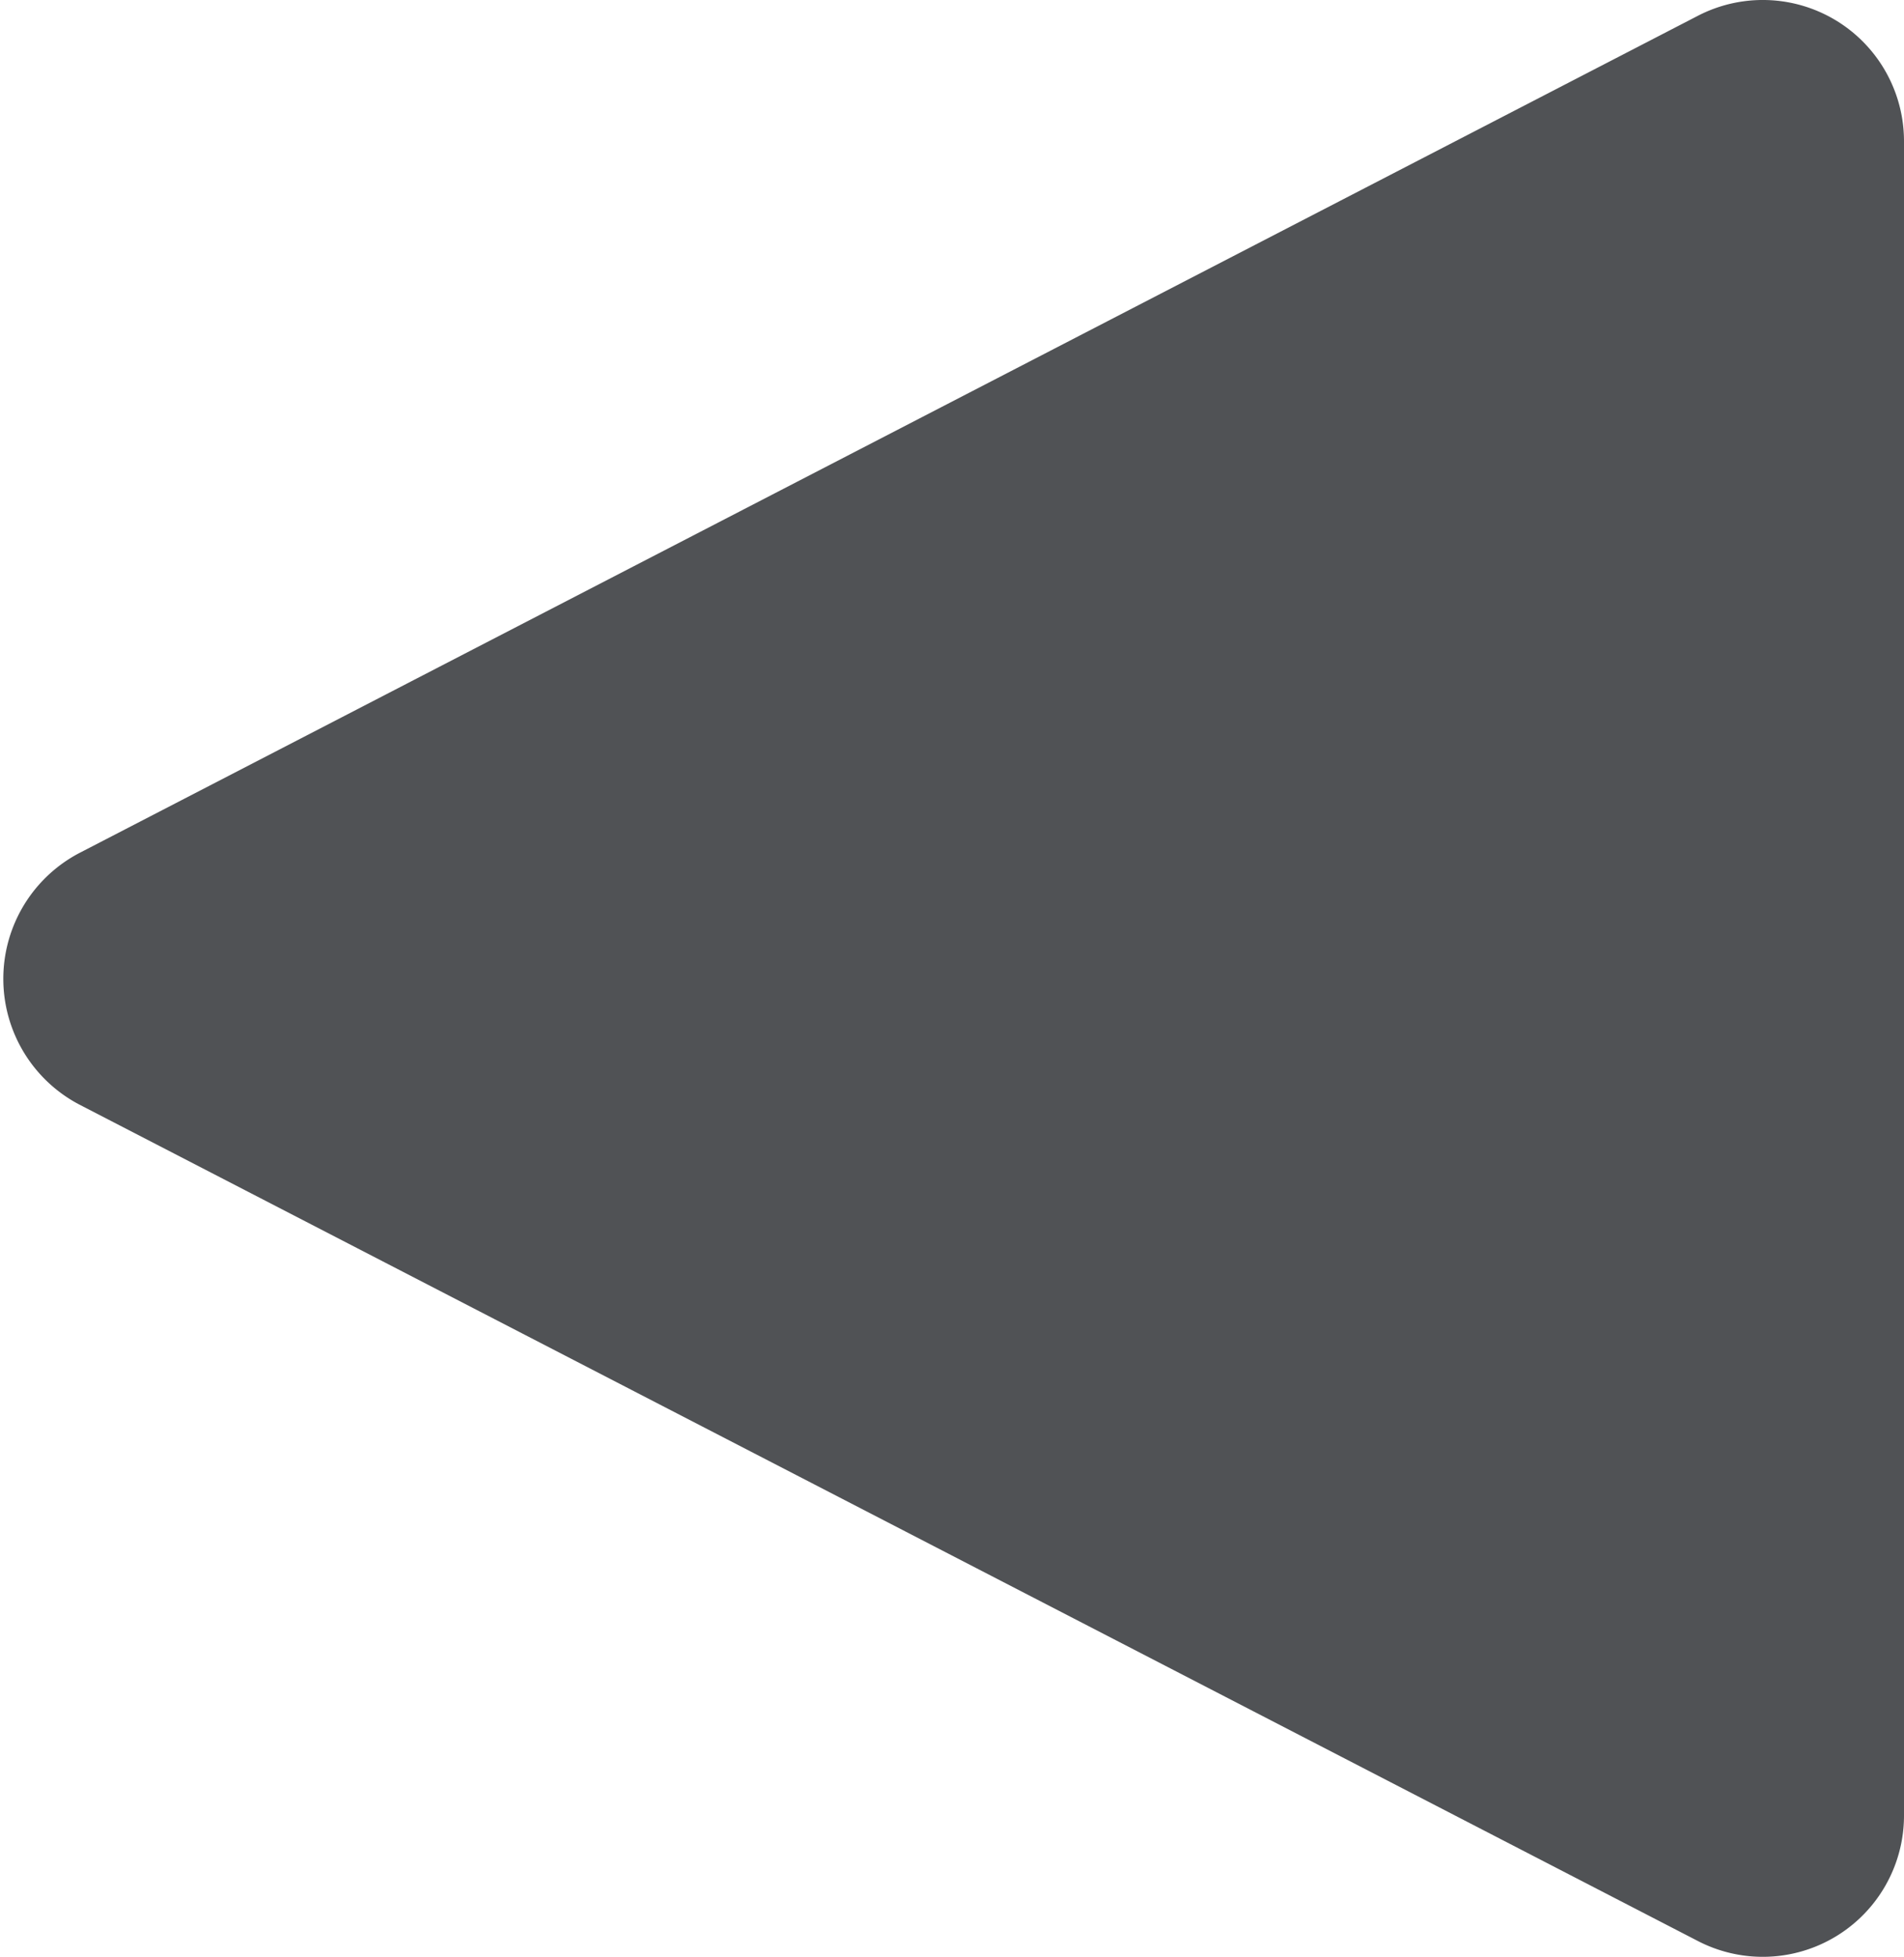<svg xmlns="http://www.w3.org/2000/svg" viewBox="0 0 24 24.66"><defs><style>.cls-1{fill:#16181c;opacity:0.75;}</style></defs><title>Asset 1aak</title><g id="Layer_2" data-name="Layer 2"><g id="Layer_1-2" data-name="Layer 1"><path class="cls-1" d="M1,10.75,21.4.2A1.78,1.78,0,0,1,24,1.78v21.1a1.78,1.78,0,0,1-2.6,1.58L1,13.92A1.79,1.79,0,0,1,1,10.75Z"/></g></g></svg>